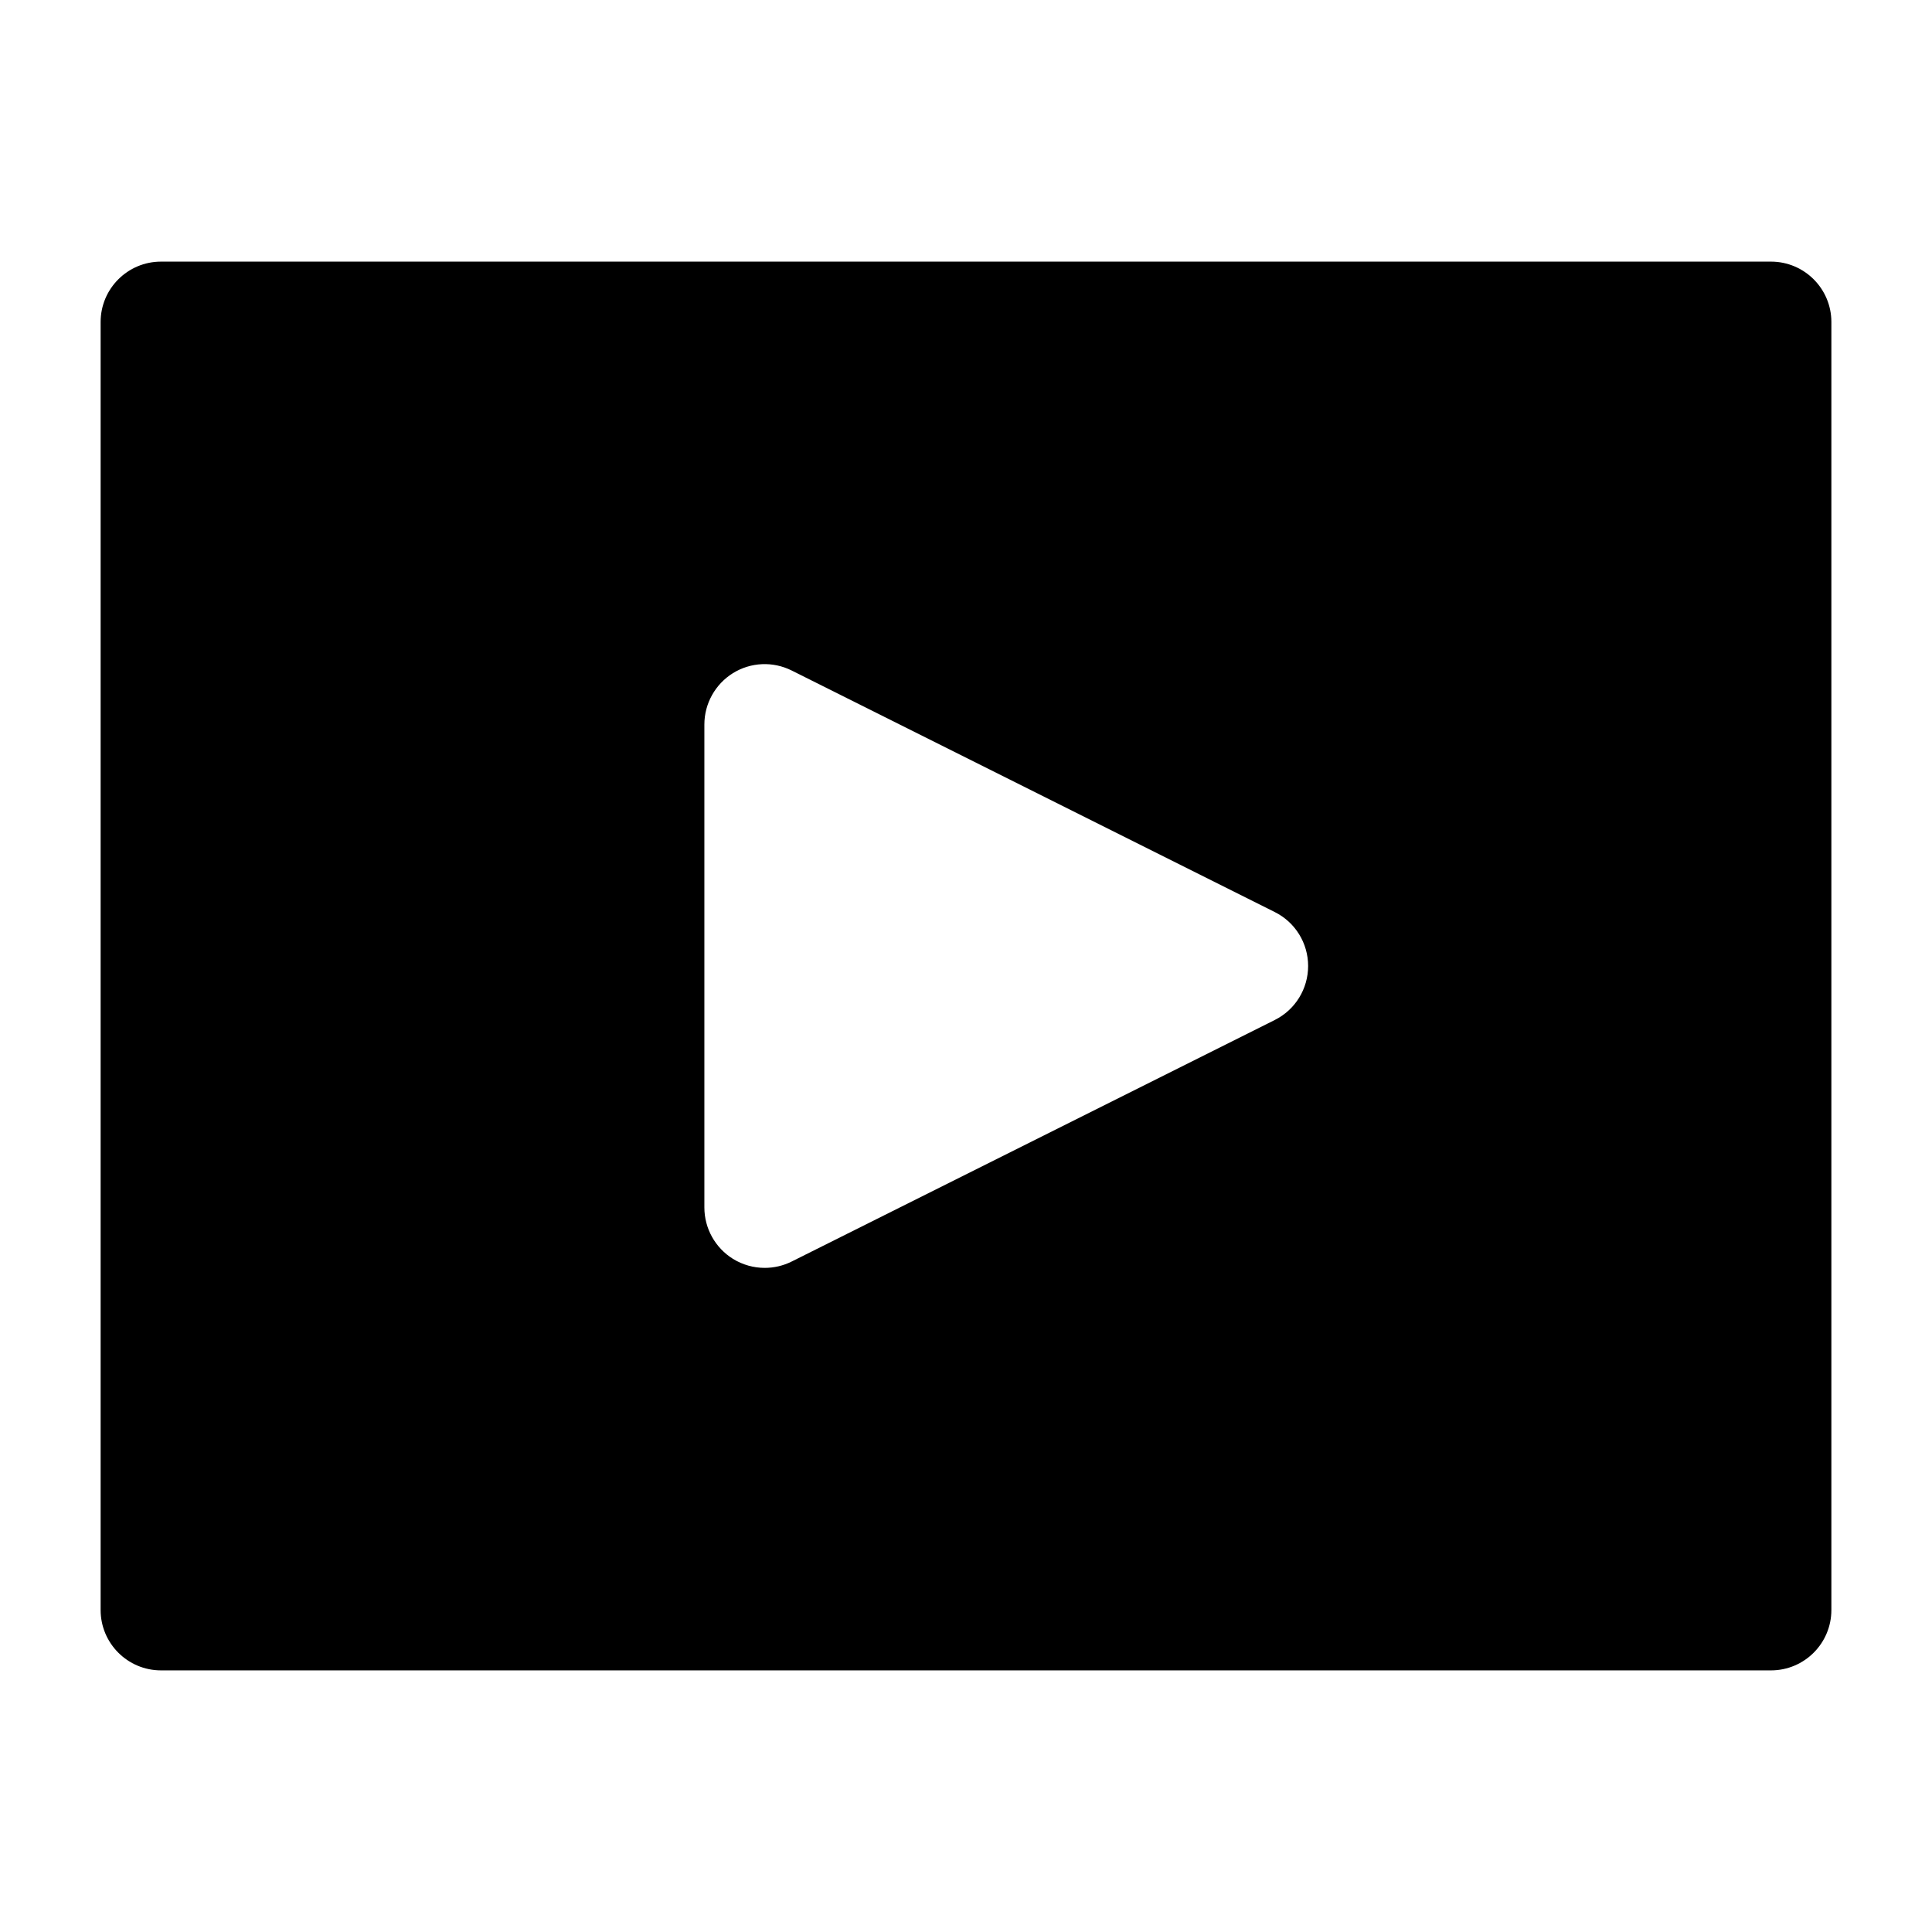 <?xml version="1.0" encoding="utf-8"?>
<!-- Generator: Adobe Illustrator 19.2.0, SVG Export Plug-In . SVG Version: 6.00 Build 0)  -->
<svg version="1.1" id="Outline_Icons" xmlns="http://www.w3.org/2000/svg" xmlns:xlink="http://www.w3.org/1999/xlink" x="0px"
	 y="0px" viewBox="0 0 24 24" enable-background="new 0 0 24 24" xml:space="preserve">
<rect fill="none" width="24" height="24"/>
<g>
	<g>
		<path d="M22,3.25H2C1.586,3.25,1.25,3.586,1.25,4v16c0,0.414,0.336,0.75,0.75,0.75h20c0.414,0,0.75-0.336,0.75-0.75V4
			C22.75,3.586,22.414,3.25,22,3.25z M15.835,12.671l-6,3C9.729,15.724,9.614,15.75,9.5,15.75c-0.137,0-0.273-0.037-0.395-0.112
			C8.885,15.501,8.75,15.26,8.75,15V9c0-0.26,0.135-0.501,0.355-0.638c0.223-0.138,0.498-0.148,0.729-0.033l6,3
			C16.09,11.456,16.25,11.716,16.25,12S16.09,12.544,15.835,12.671z"/>
	</g>
</g>
</svg>
